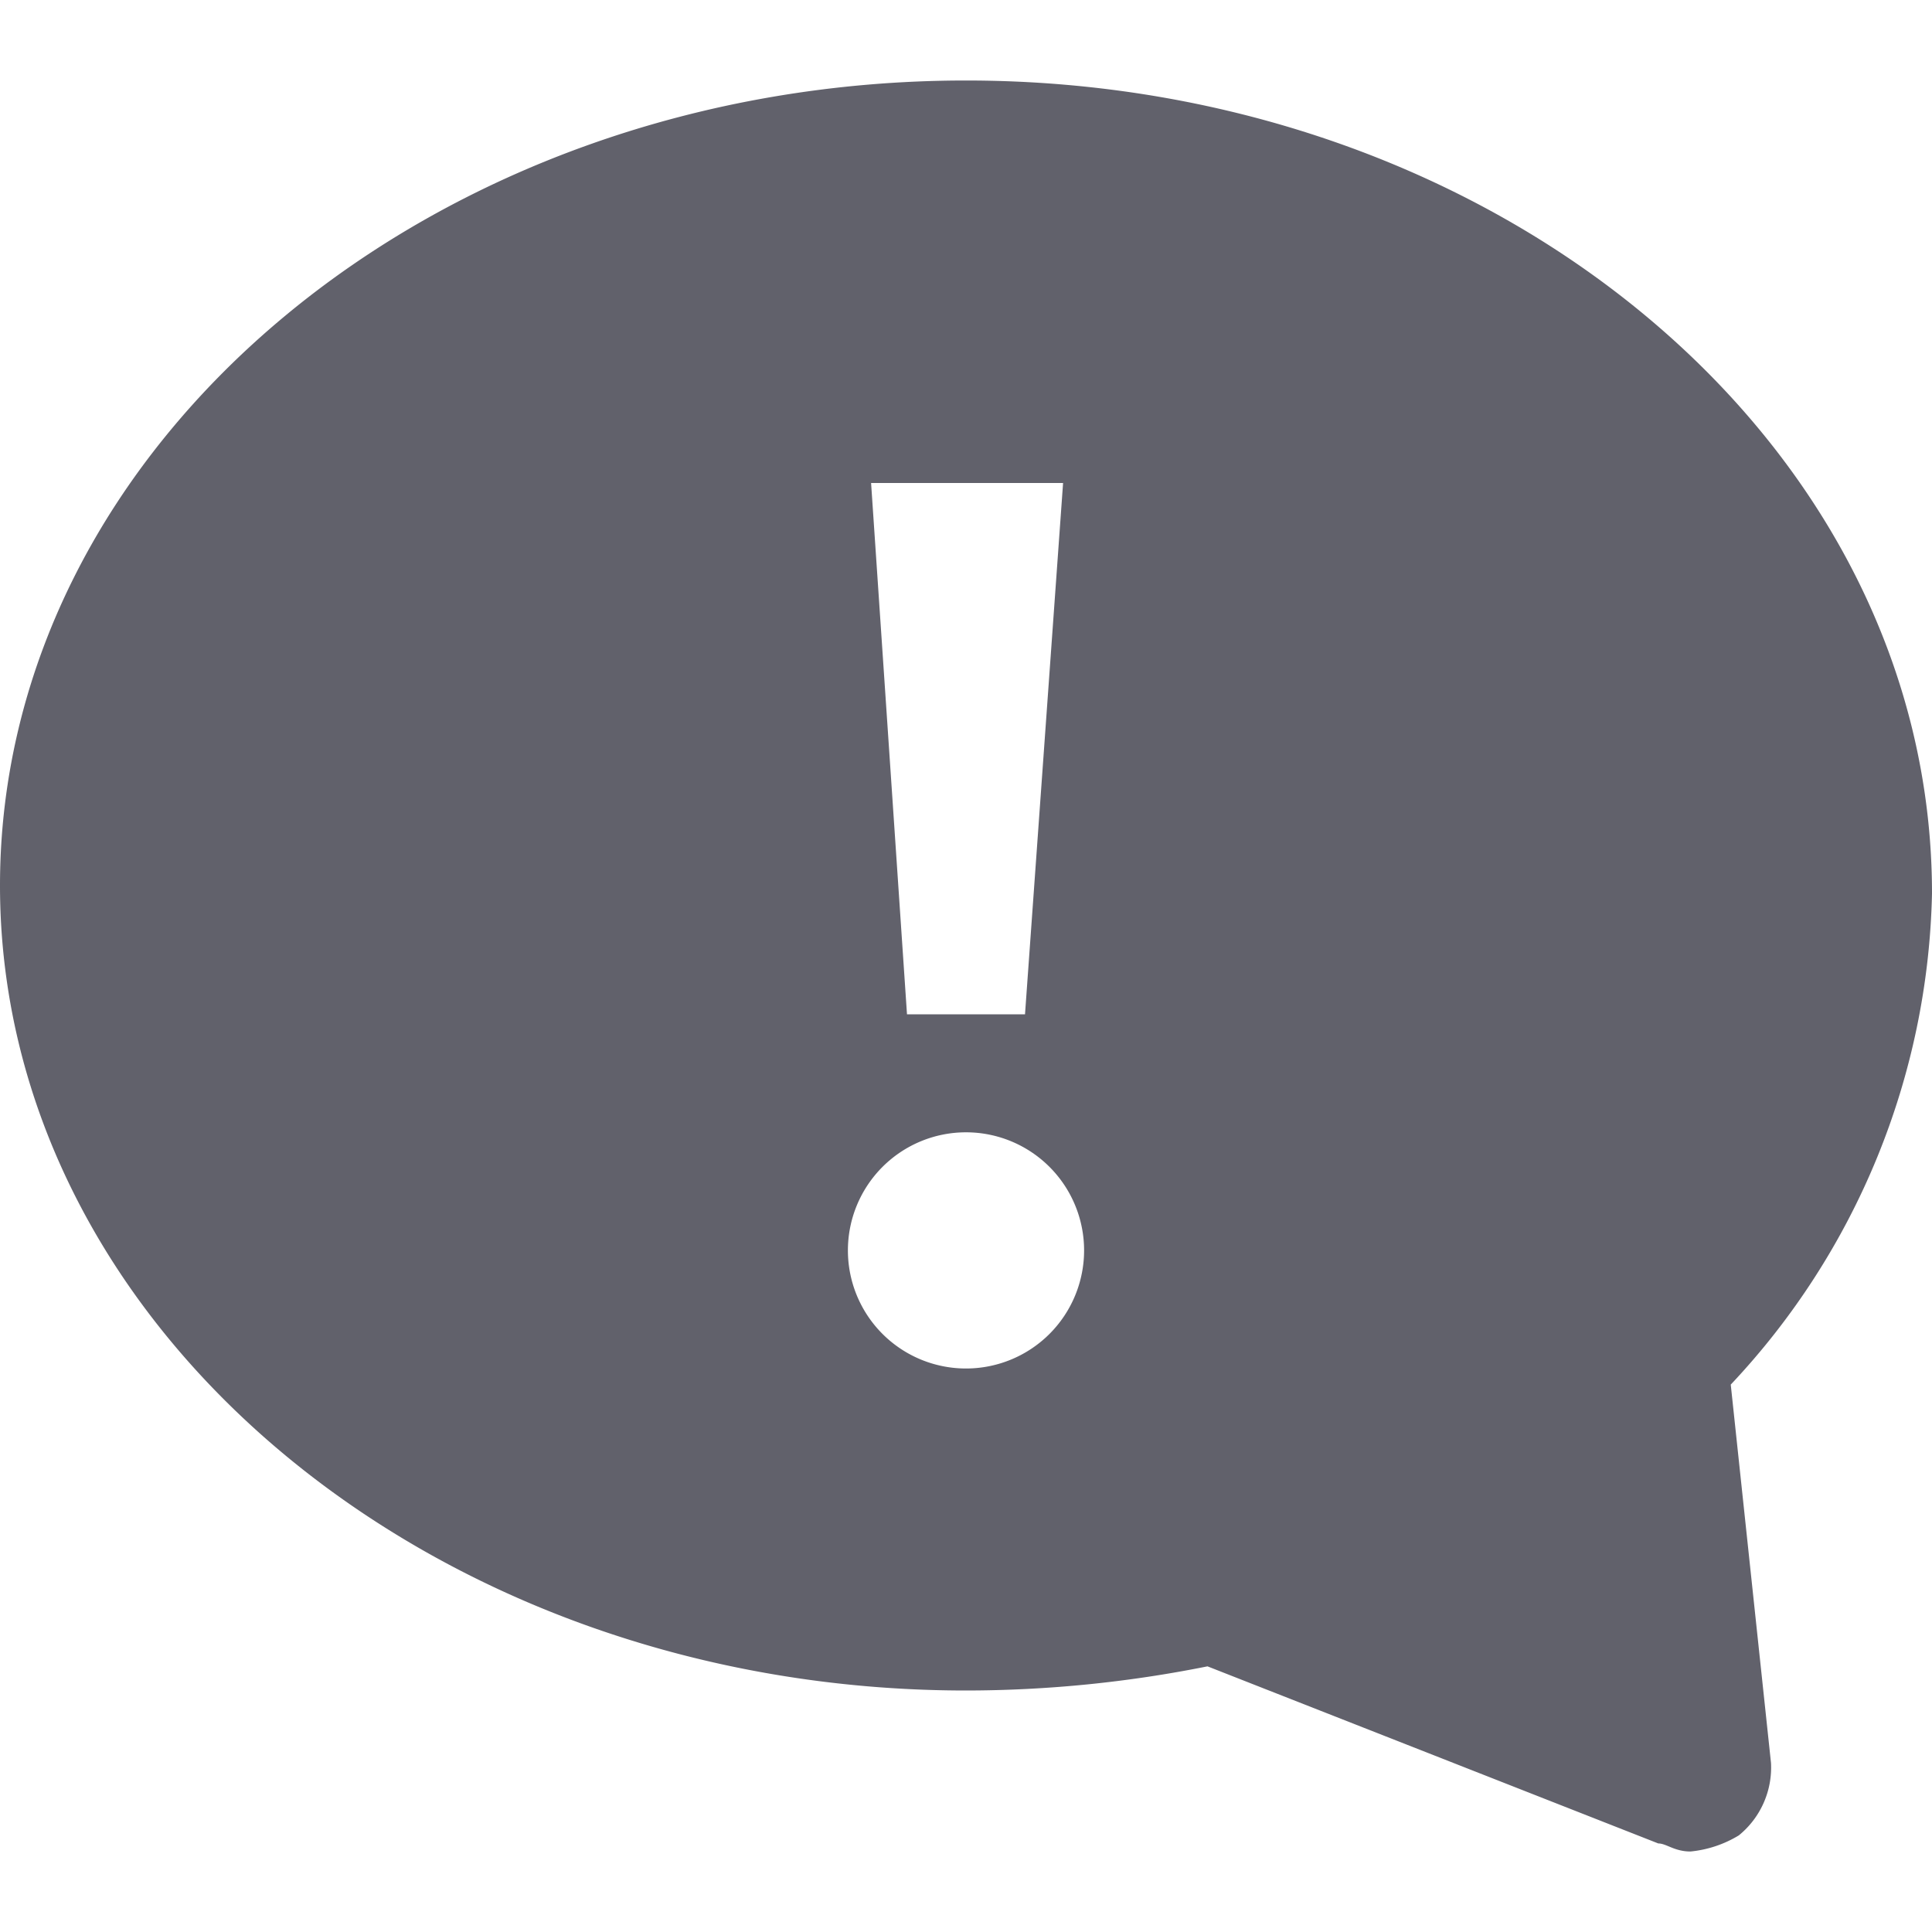 <svg xmlns="http://www.w3.org/2000/svg" height="24" width="24" viewBox="0 0 24 24"><path d="M24,11.1C24,5.5,18.6,1,12,1S0,5.5,0,11,5.4,21,12,21a15.263,15.263,0,0,0,3-.3l5.6,2.2c.1,0,.2.1.4.1a1.421,1.421,0,0,0,.6-.2,1.086,1.086,0,0,0,.4-.9l-.5-4.7A9.176,9.176,0,0,0,24,11.1ZM13.206,6l-.473,6.6H11.267L10.821,6ZM12,17a1.467,1.467,0,1,1,1.467-1.467A1.467,1.467,0,0,1,12,17Z" fill="#61616b"></path></svg>